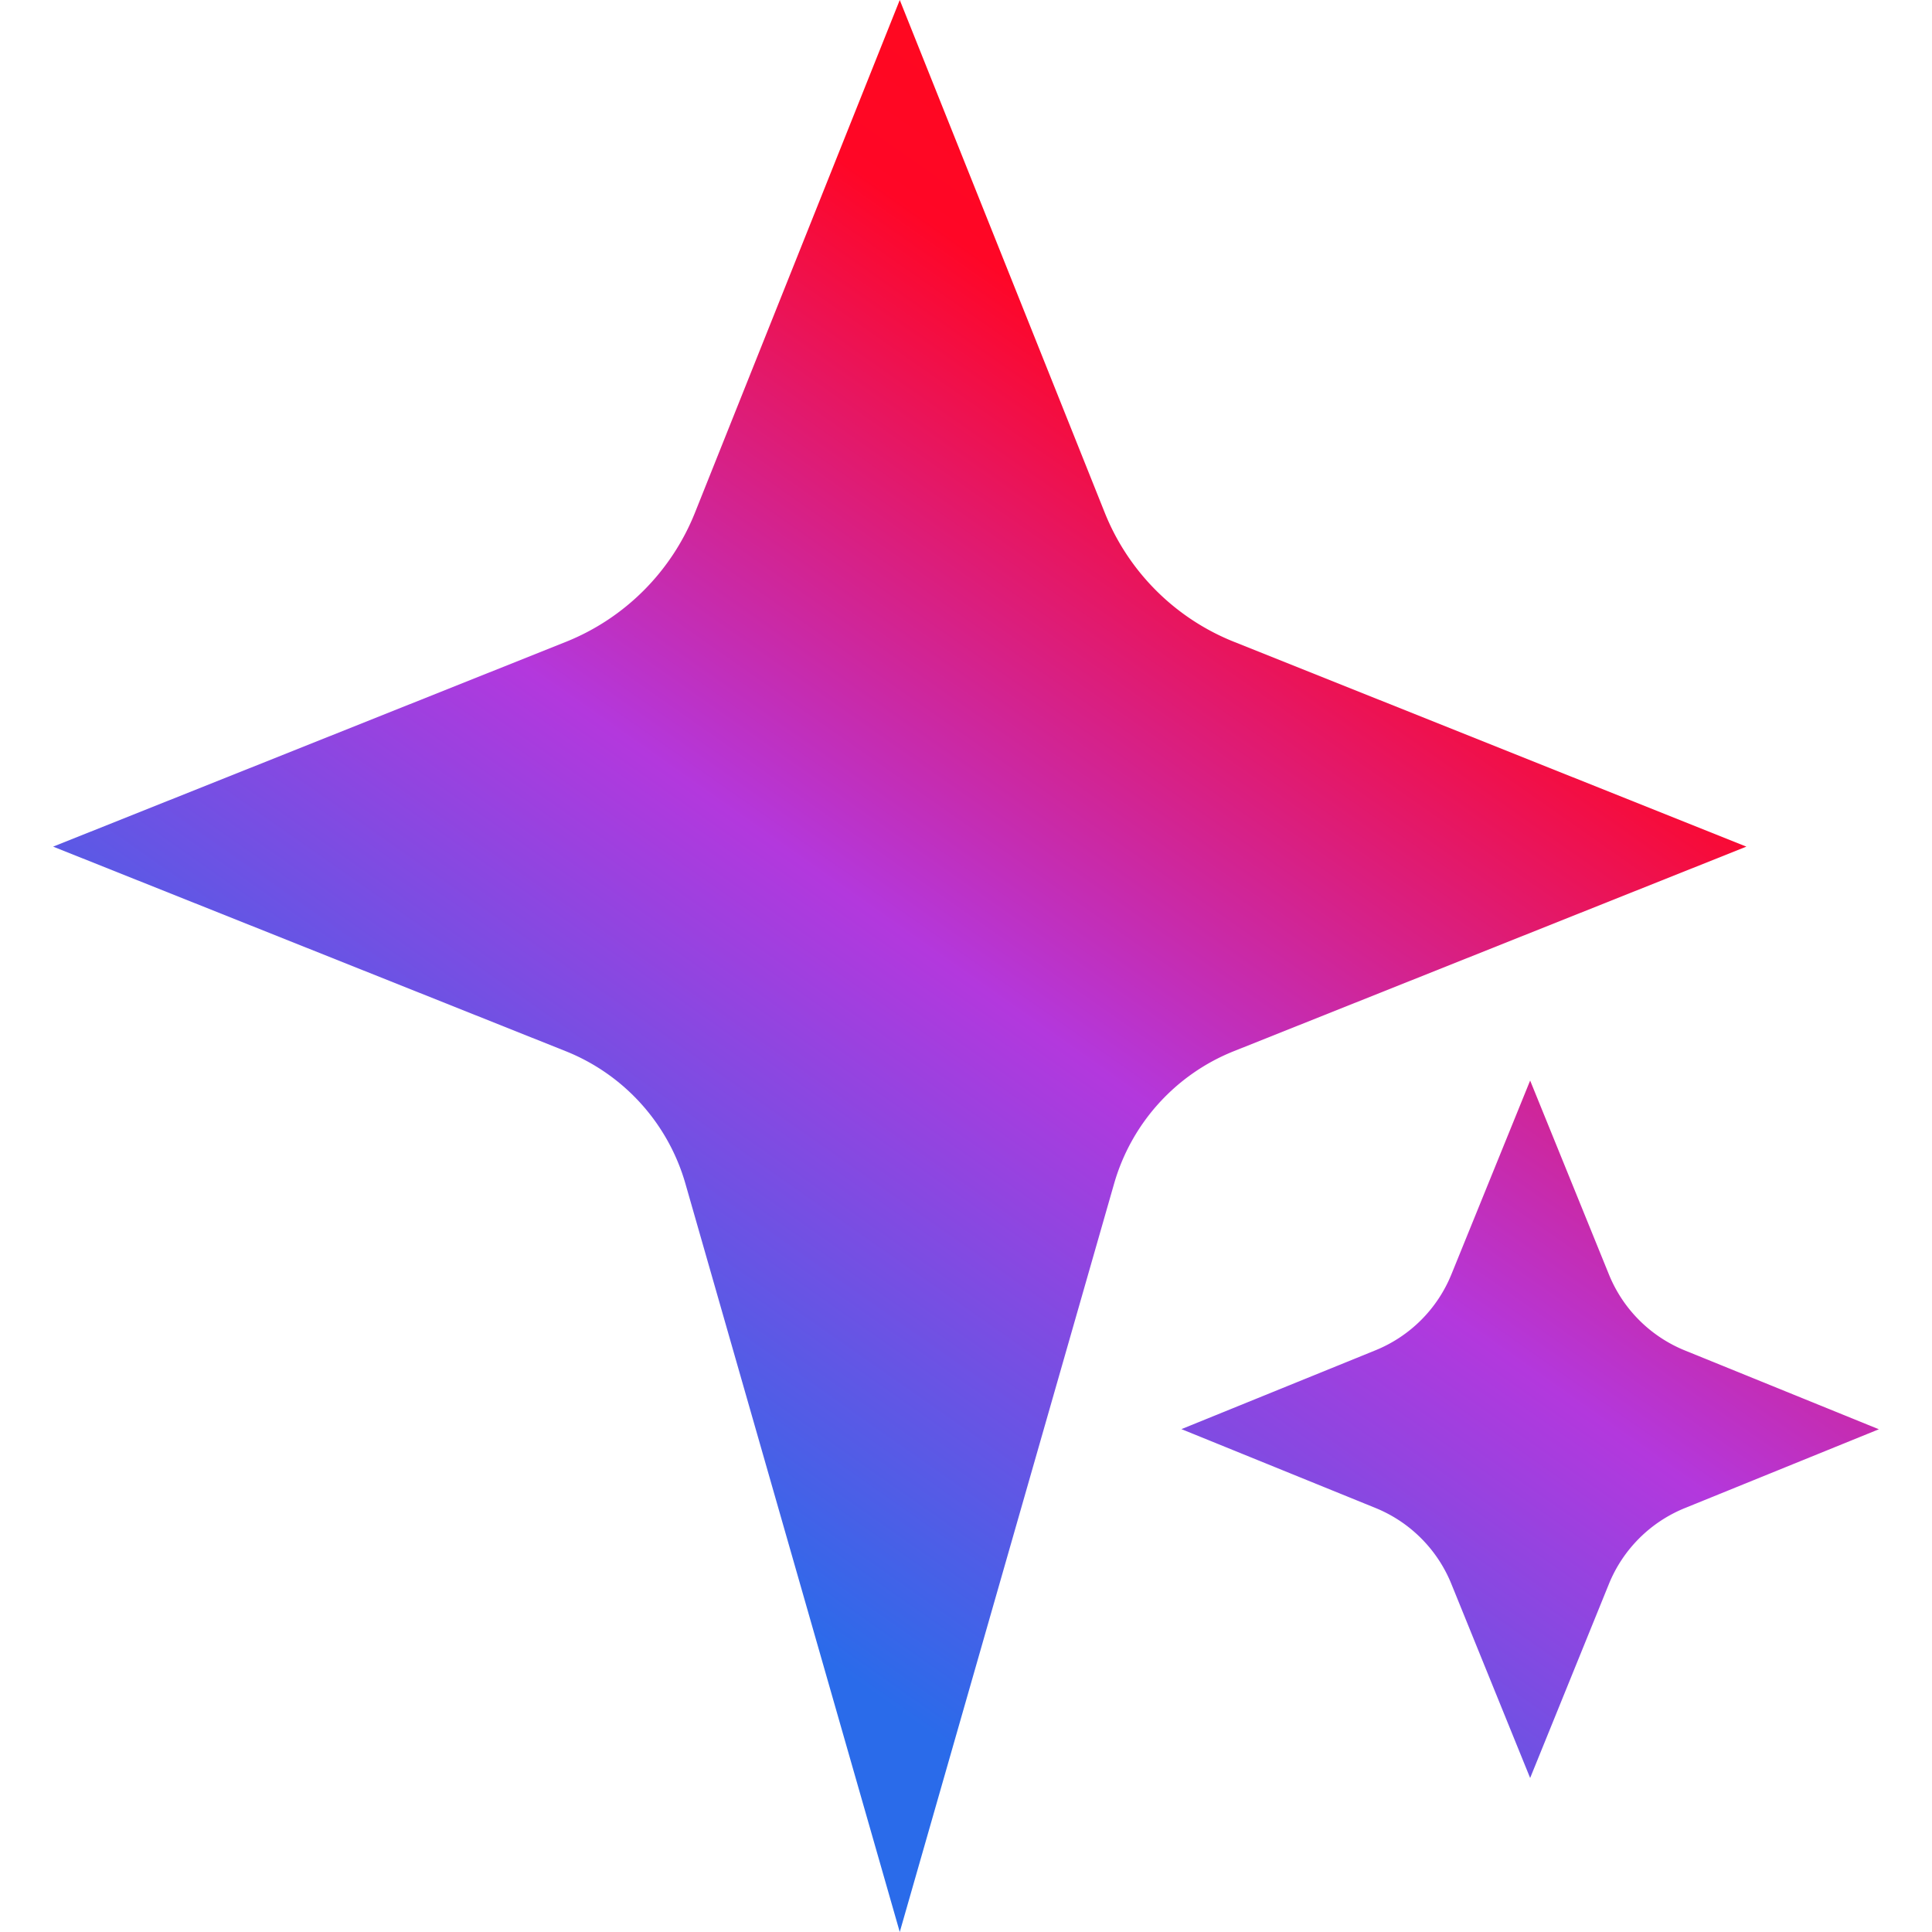 <svg xmlns="http://www.w3.org/2000/svg" viewBox="0 0 14 14"><defs><linearGradient href="#zzz-AddedDamageRatio_Ether__a" id="zzz-AddedDamageRatio_Ether__b" x1="16.461" x2="7.36" y1="354.589" y2="367.587" gradientTransform="translate(-2.93 -294.054)scale(.834)" gradientUnits="userSpaceOnUse"></linearGradient><linearGradient id="zzz-AddedDamageRatio_Ether__a"><stop offset="0" style="stop-color:#ff0a1a;stop-opacity:1"></stop><stop offset=".171" style="stop-color:#ff0626;stop-opacity:1"></stop><stop offset=".5" style="stop-color:#b338dd;stop-opacity:1"></stop><stop offset=".85" style="stop-color:#2a6bea;stop-opacity:1"></stop><stop offset="1" style="stop-color:#2a6bea;stop-opacity:1"></stop></linearGradient></defs><path d="M6.52 0 5.036 3.715a1.68 1.68 0 0 1-.935.936L.385 6.135l3.716 1.483a1.47 1.47 0 0 1 .866.96L6.52 14l1.553-5.422a1.47 1.47 0 0 1 .866-.96l3.716-1.483L8.94 4.65a1.68 1.68 0 0 1-.935-.936Zm4.568 7.83-.57 1.403a1 1 0 0 1-.554.553l-1.403.57 1.403.57a1 1 0 0 1 .554.554l.57 1.404.57-1.404a1 1 0 0 1 .554-.553l1.403-.57-1.403-.57a1 1 0 0 1-.554-.554Z" style="fill:url(#zzz-AddedDamageRatio_Ether__b);stroke-width:0.834;stroke-linecap:square;stroke-dashoffset:3.78"></path></svg>